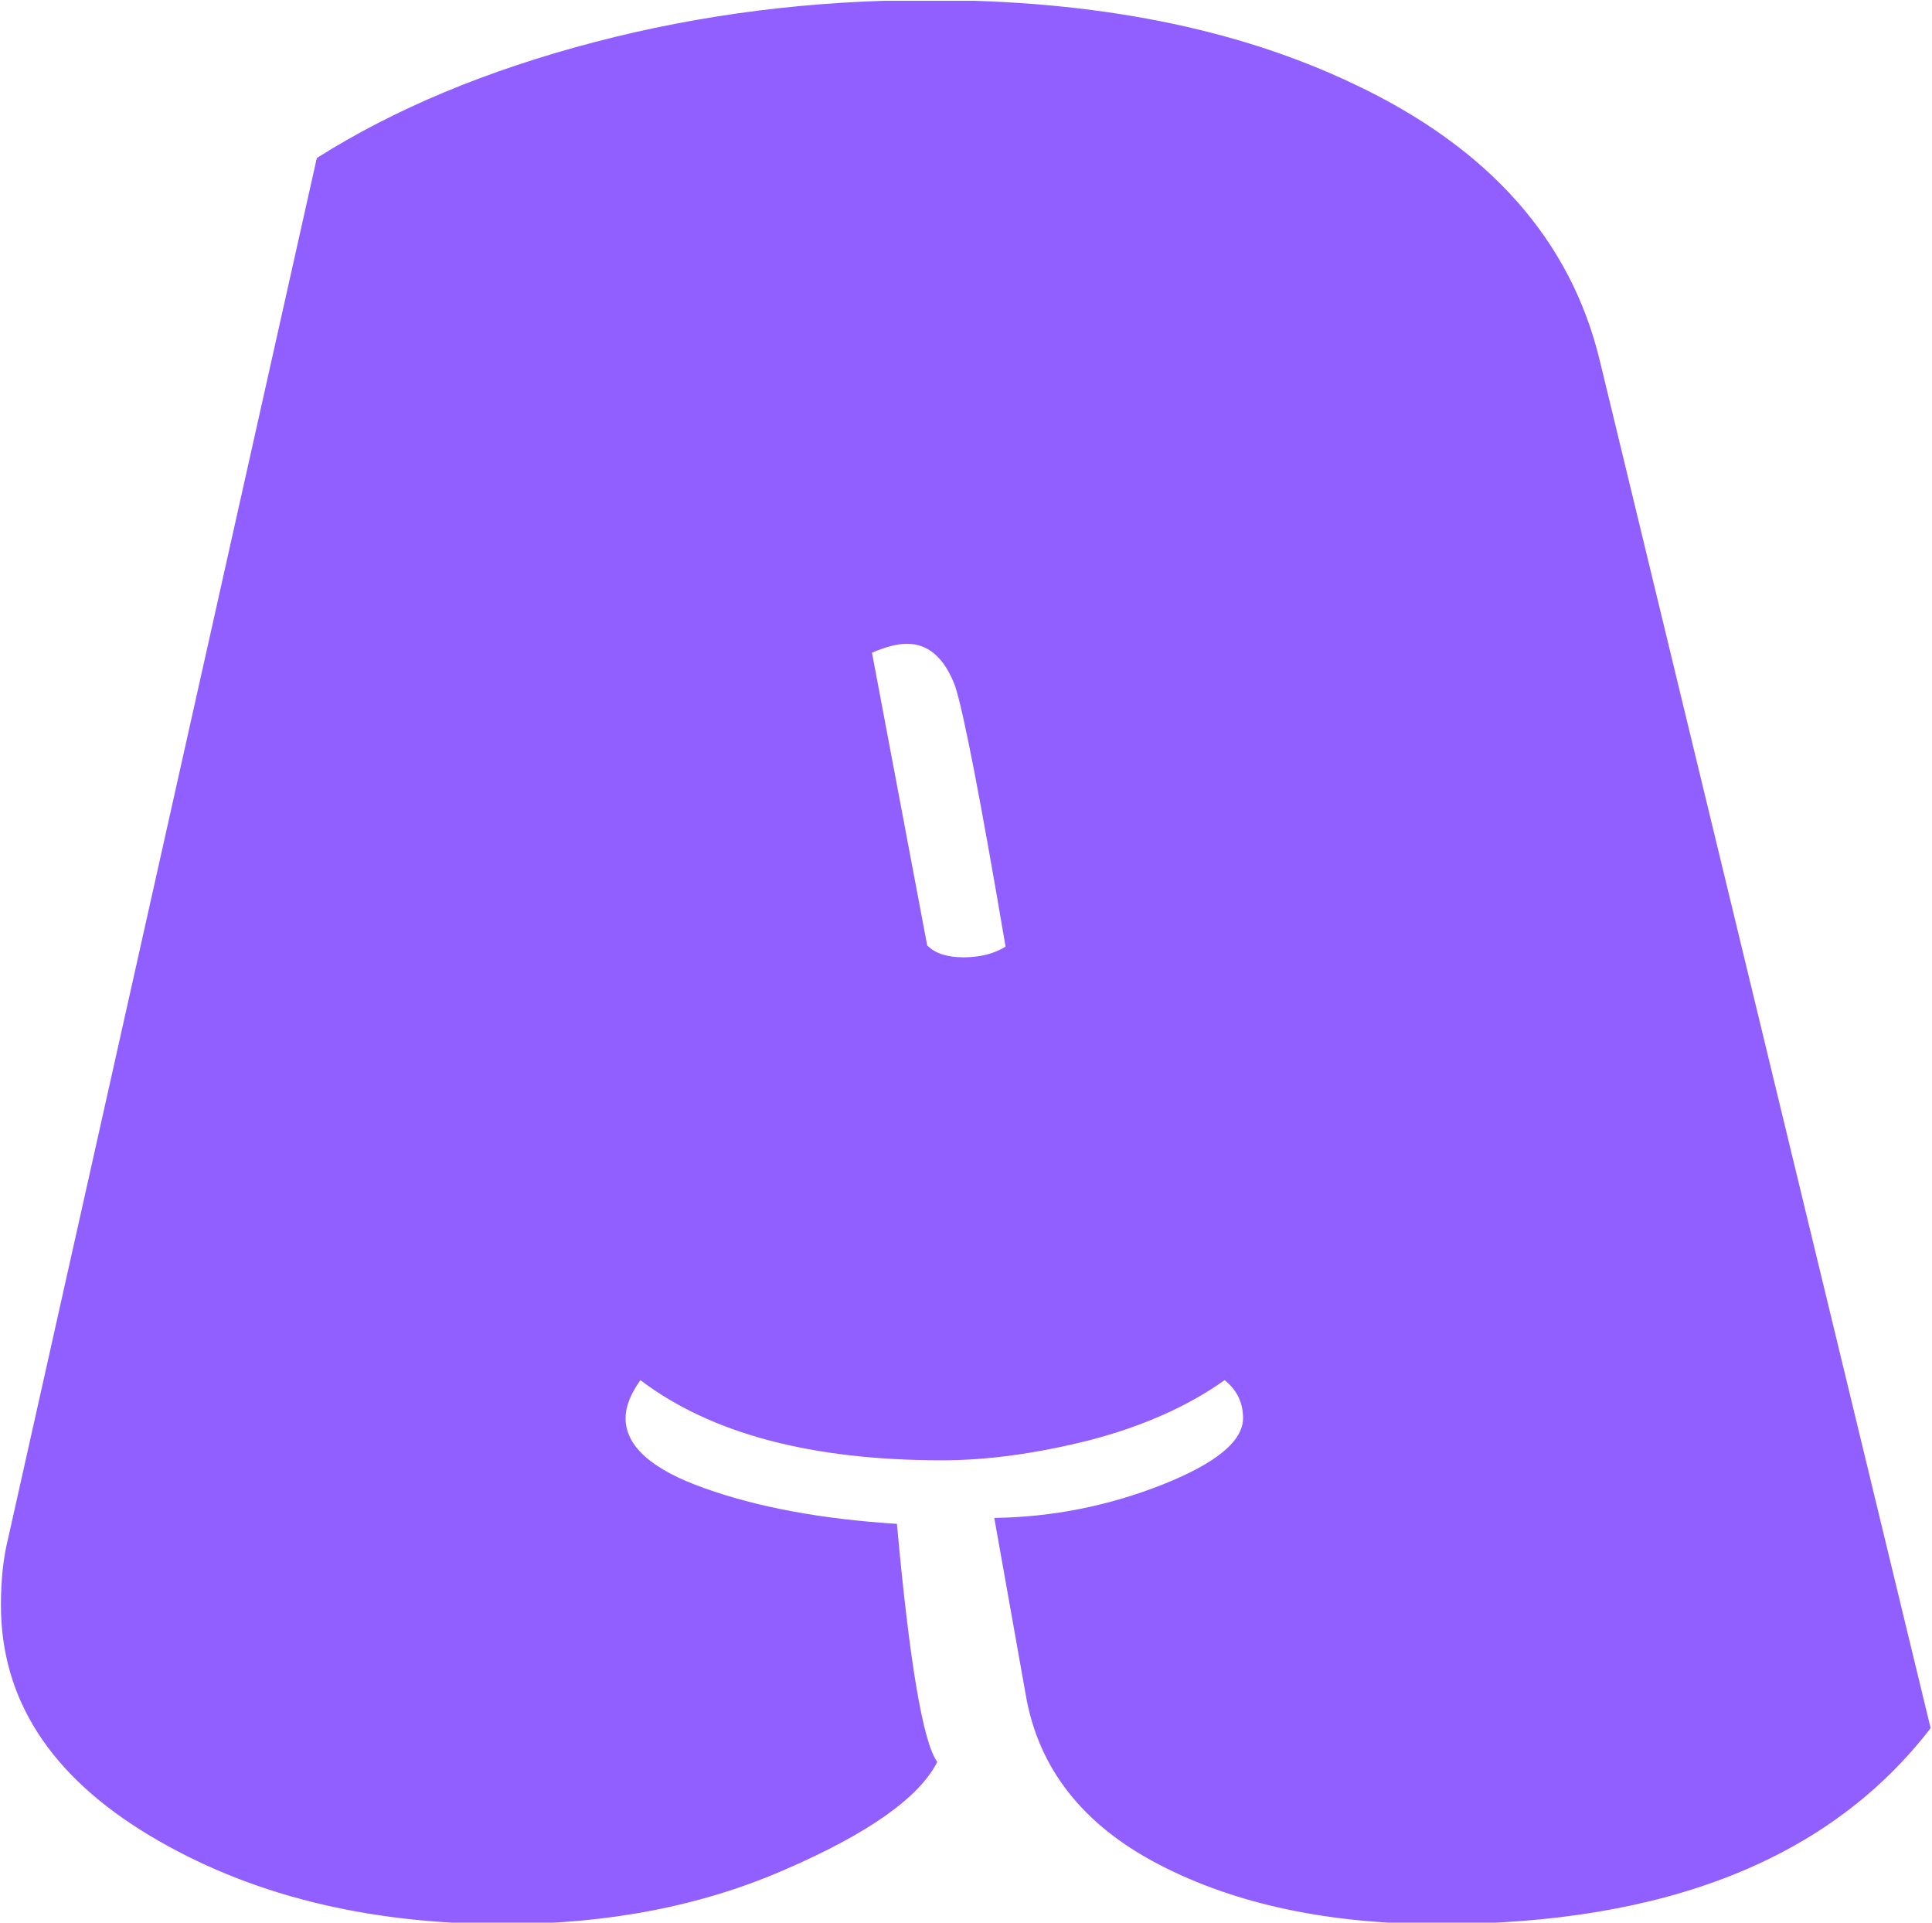 <svg xmlns="http://www.w3.org/2000/svg" version="1.1" xmlns:xlink="http://www.w3.org/1999/xlink" xmlns:svgjs="http://svgjs.dev/svgjs" width="1000" height="995" viewBox="0 0 1000 995"><g transform="matrix(1,0,0,1,-0.111,0.403)"><svg viewBox="0 0 248 247" data-background-color="#ffffff" preserveAspectRatio="xMidYMid meet" height="995" width="1000" xmlns="http://www.w3.org/2000/svg" xmlns:xlink="http://www.w3.org/1999/xlink"><g id="tight-bounds" transform="matrix(1,0,0,1,0.027,-0.1)"><svg viewBox="0 0 247.945 247.2" height="247.2" width="247.945"><g><svg viewBox="0 0 247.945 247.2" height="247.2" width="247.945"><g><svg viewBox="0 0 247.945 247.2" height="247.2" width="247.945"><g id="textblocktransform"><svg viewBox="0 0 247.945 247.2" height="247.2" width="247.945" id="textblock"><g><svg viewBox="0 0 247.945 247.2" height="247.2" width="247.945"><g transform="matrix(1,0,0,1,0,0)"><svg width="247.945" viewBox="0.34 -31.96 32.5 32.4" height="247.2" data-palette-color="#915eff"><g class="wordmark-text-0" data-fill-palette-color="primary" id="text-0"><path d="M15.94-16.04Q16.14-15.84 16.55-15.84 16.97-15.84 17.26-16.02L17.26-16.02Q16.63-19.73 16.41-20.41L16.41-20.41Q16.14-21.12 15.6-21.12L15.6-21.12Q15.36-21.12 15.01-20.97L15.01-20.97 15.94-16.04ZM11.11-8.72L11.11-8.72Q10.86-8.37 10.86-8.08L10.86-8.08Q10.86-7.37 12.19-6.9 13.53-6.42 15.43-6.3L15.43-6.3Q15.75-2.78 16.11-2.29L16.11-2.29Q15.65-1.39 13.55-0.48 11.45 0.44 8.81 0.44L8.81 0.44Q5.32 0.44 2.83-1.06 0.34-2.56 0.34-4.93L0.34-4.93Q0.34-5.57 0.46-6.05L0.46-6.05 5.66-29.3Q7.62-30.54 10.33-31.25 13.04-31.96 15.97-31.96L15.97-31.96Q20.17-31.96 23.14-30.54L23.14-30.54Q26.54-28.93 27.27-25.88L27.27-25.88 32.84-2.86Q30.3 0.44 24.56 0.44L24.56 0.44Q21.78 0.44 19.85-0.56 17.92-1.56 17.6-3.42L17.6-3.42 17.07-6.4Q18.53-6.42 19.9-6.96 21.26-7.5 21.26-8.08L21.26-8.08Q21.26-8.47 20.95-8.72L20.95-8.72Q20.02-8.06 18.68-7.71 17.33-7.37 16.19-7.37L16.19-7.37Q12.89-7.37 11.11-8.72Z" fill="#915eff" data-fill-palette-color="primary"></path></g></svg></g></svg></g></svg></g></svg></g></svg></g><defs></defs></svg><rect width="247.945" height="247.2" fill="none" stroke="none" visibility="hidden"></rect></g></svg></g></svg>